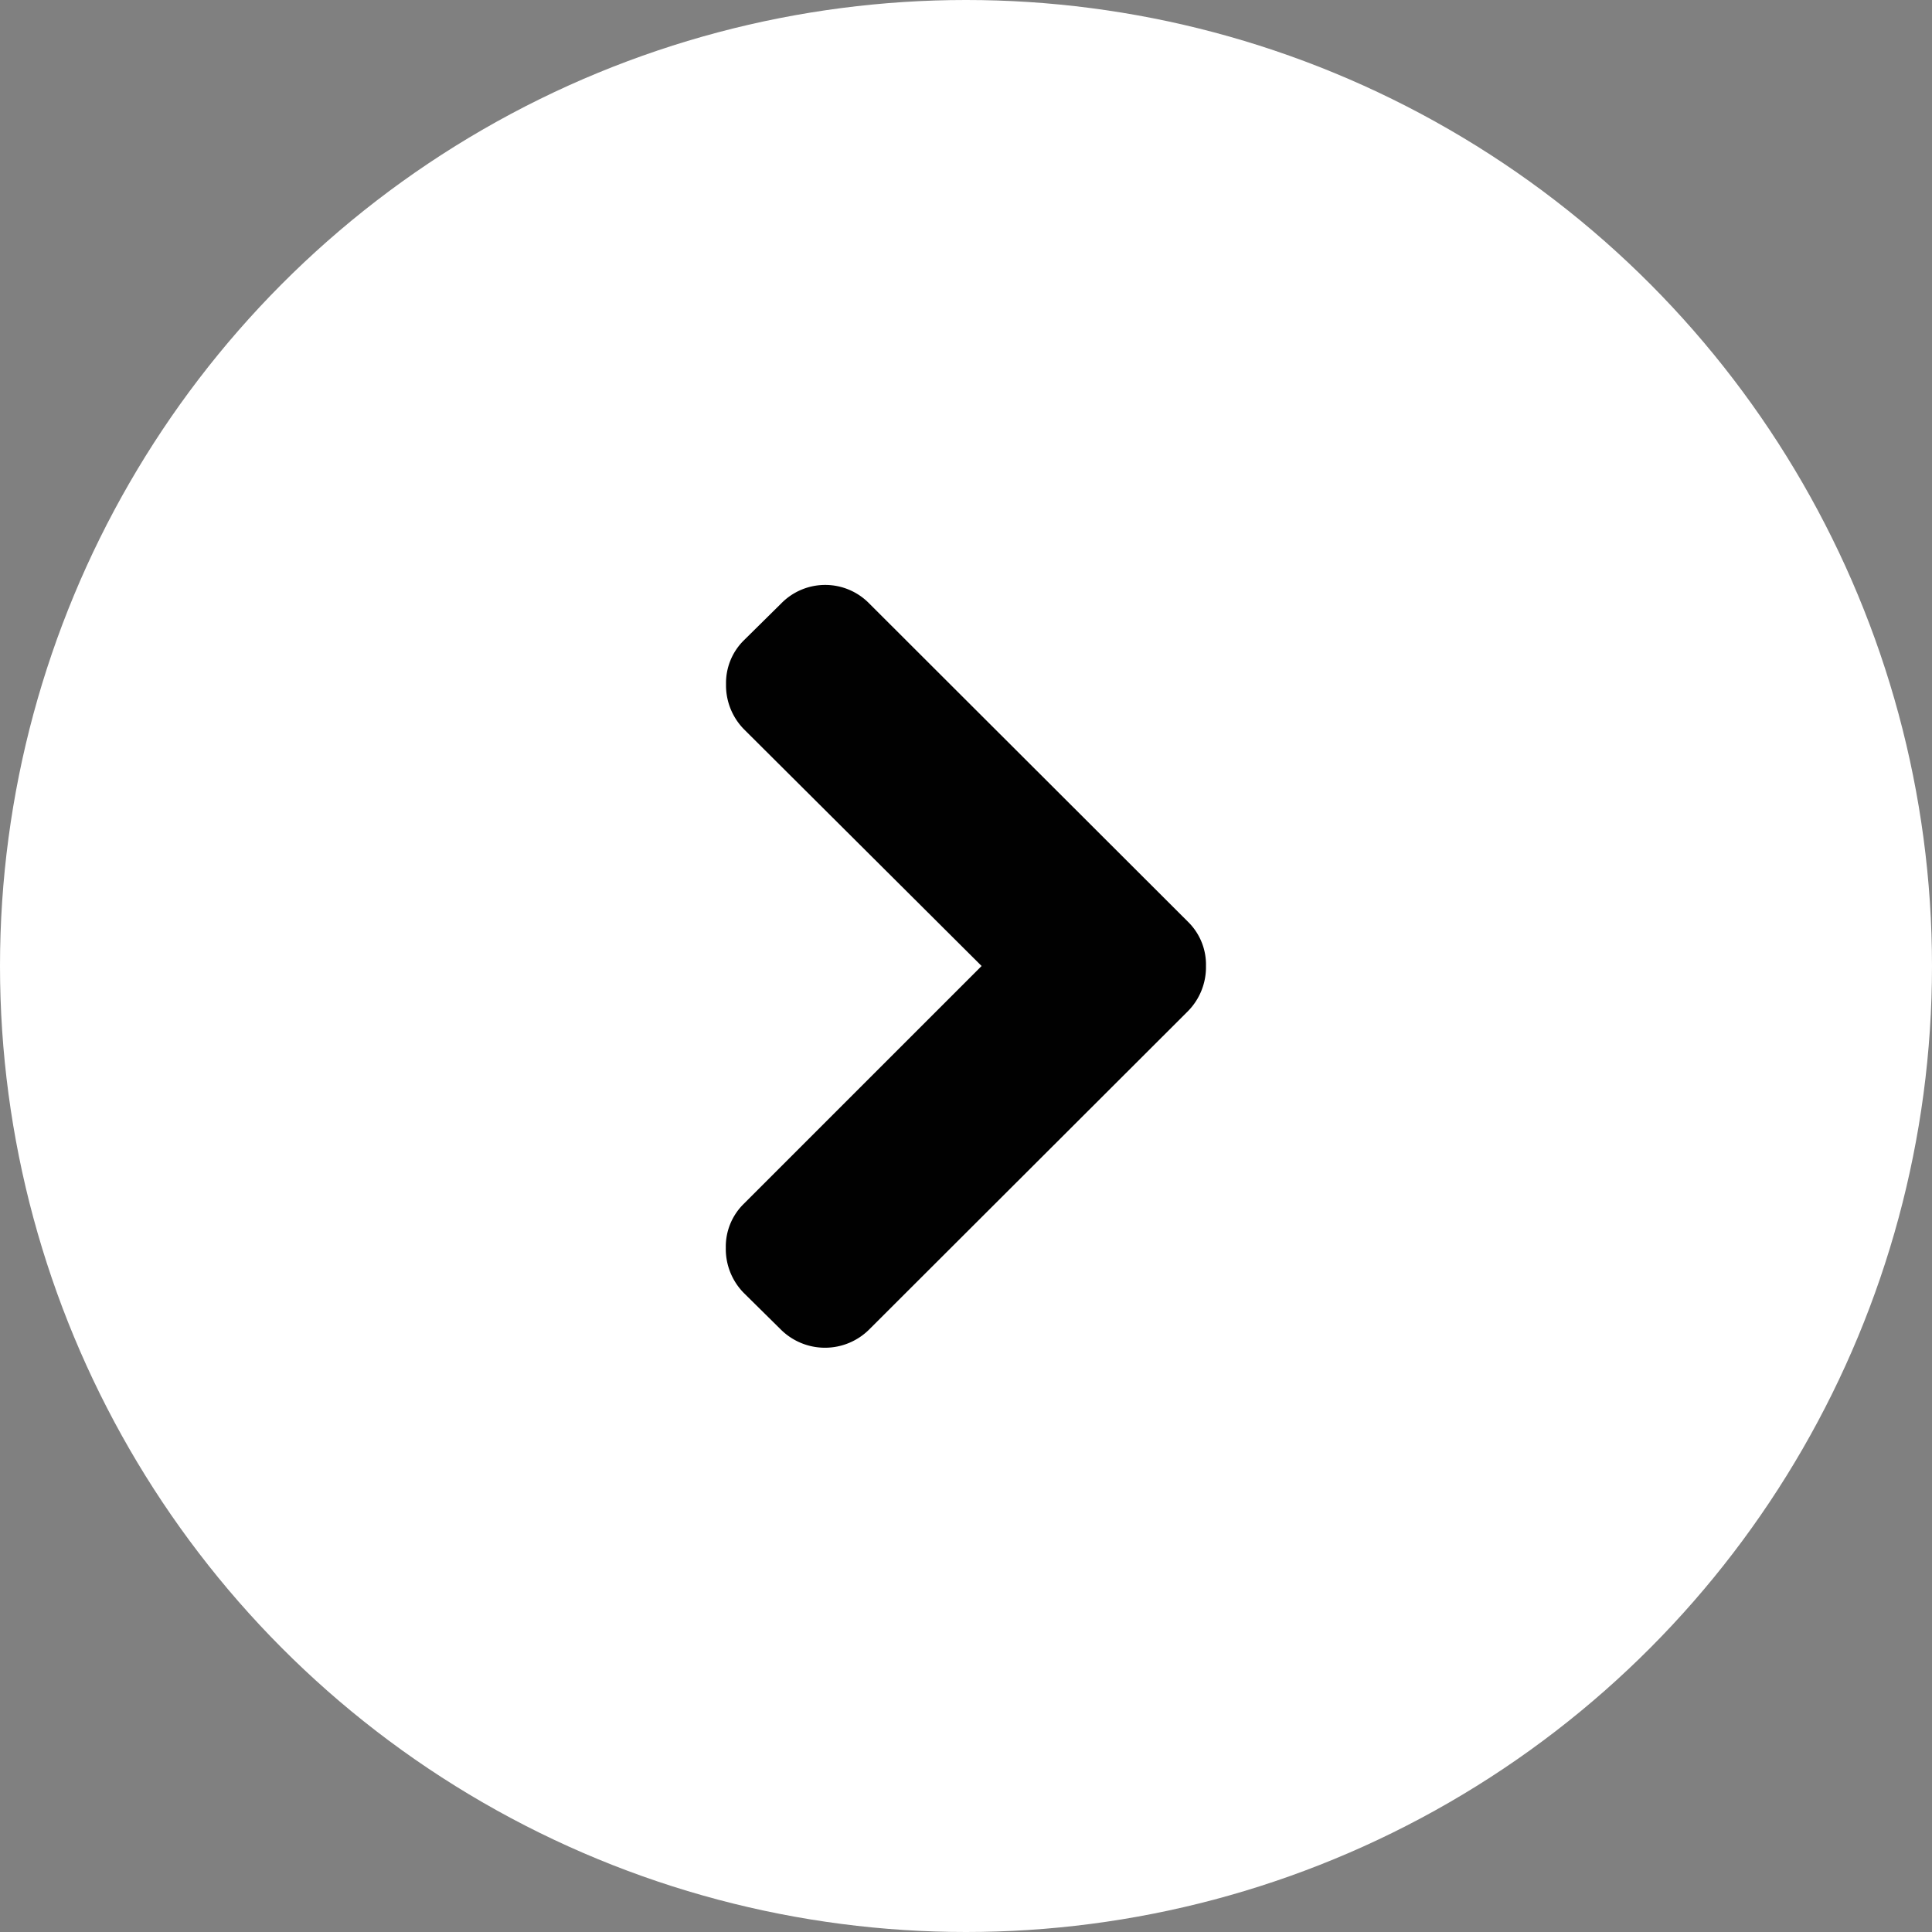 <svg id="Layer_1" data-name="Layer 1" xmlns="http://www.w3.org/2000/svg" viewBox="0 0 85.42 85.42"><rect x="0" y="0" width="85.42" height="85.42" fill="#808080" stroke="none"/><title>nextarrow</title><circle cx="42.71" cy="42.71" r="42.71" style="fill:#fff"/><path d="M52.53,40.76,38.43,26.68a2.72,2.72,0,0,0-3.89,0l-1.64,1.62a2.65,2.65,0,0,0-.8,1.95,2.77,2.77,0,0,0,.8,2L43.4,42.71,32.89,53.22a2.65,2.65,0,0,0-.8,1.95,2.77,2.77,0,0,0,.8,2l1.64,1.62a2.77,2.77,0,0,0,3.89,0l14.1-14.08a2.77,2.77,0,0,0,.8-2A2.65,2.65,0,0,0,52.53,40.76Z" style="fill:#010101"/></svg>